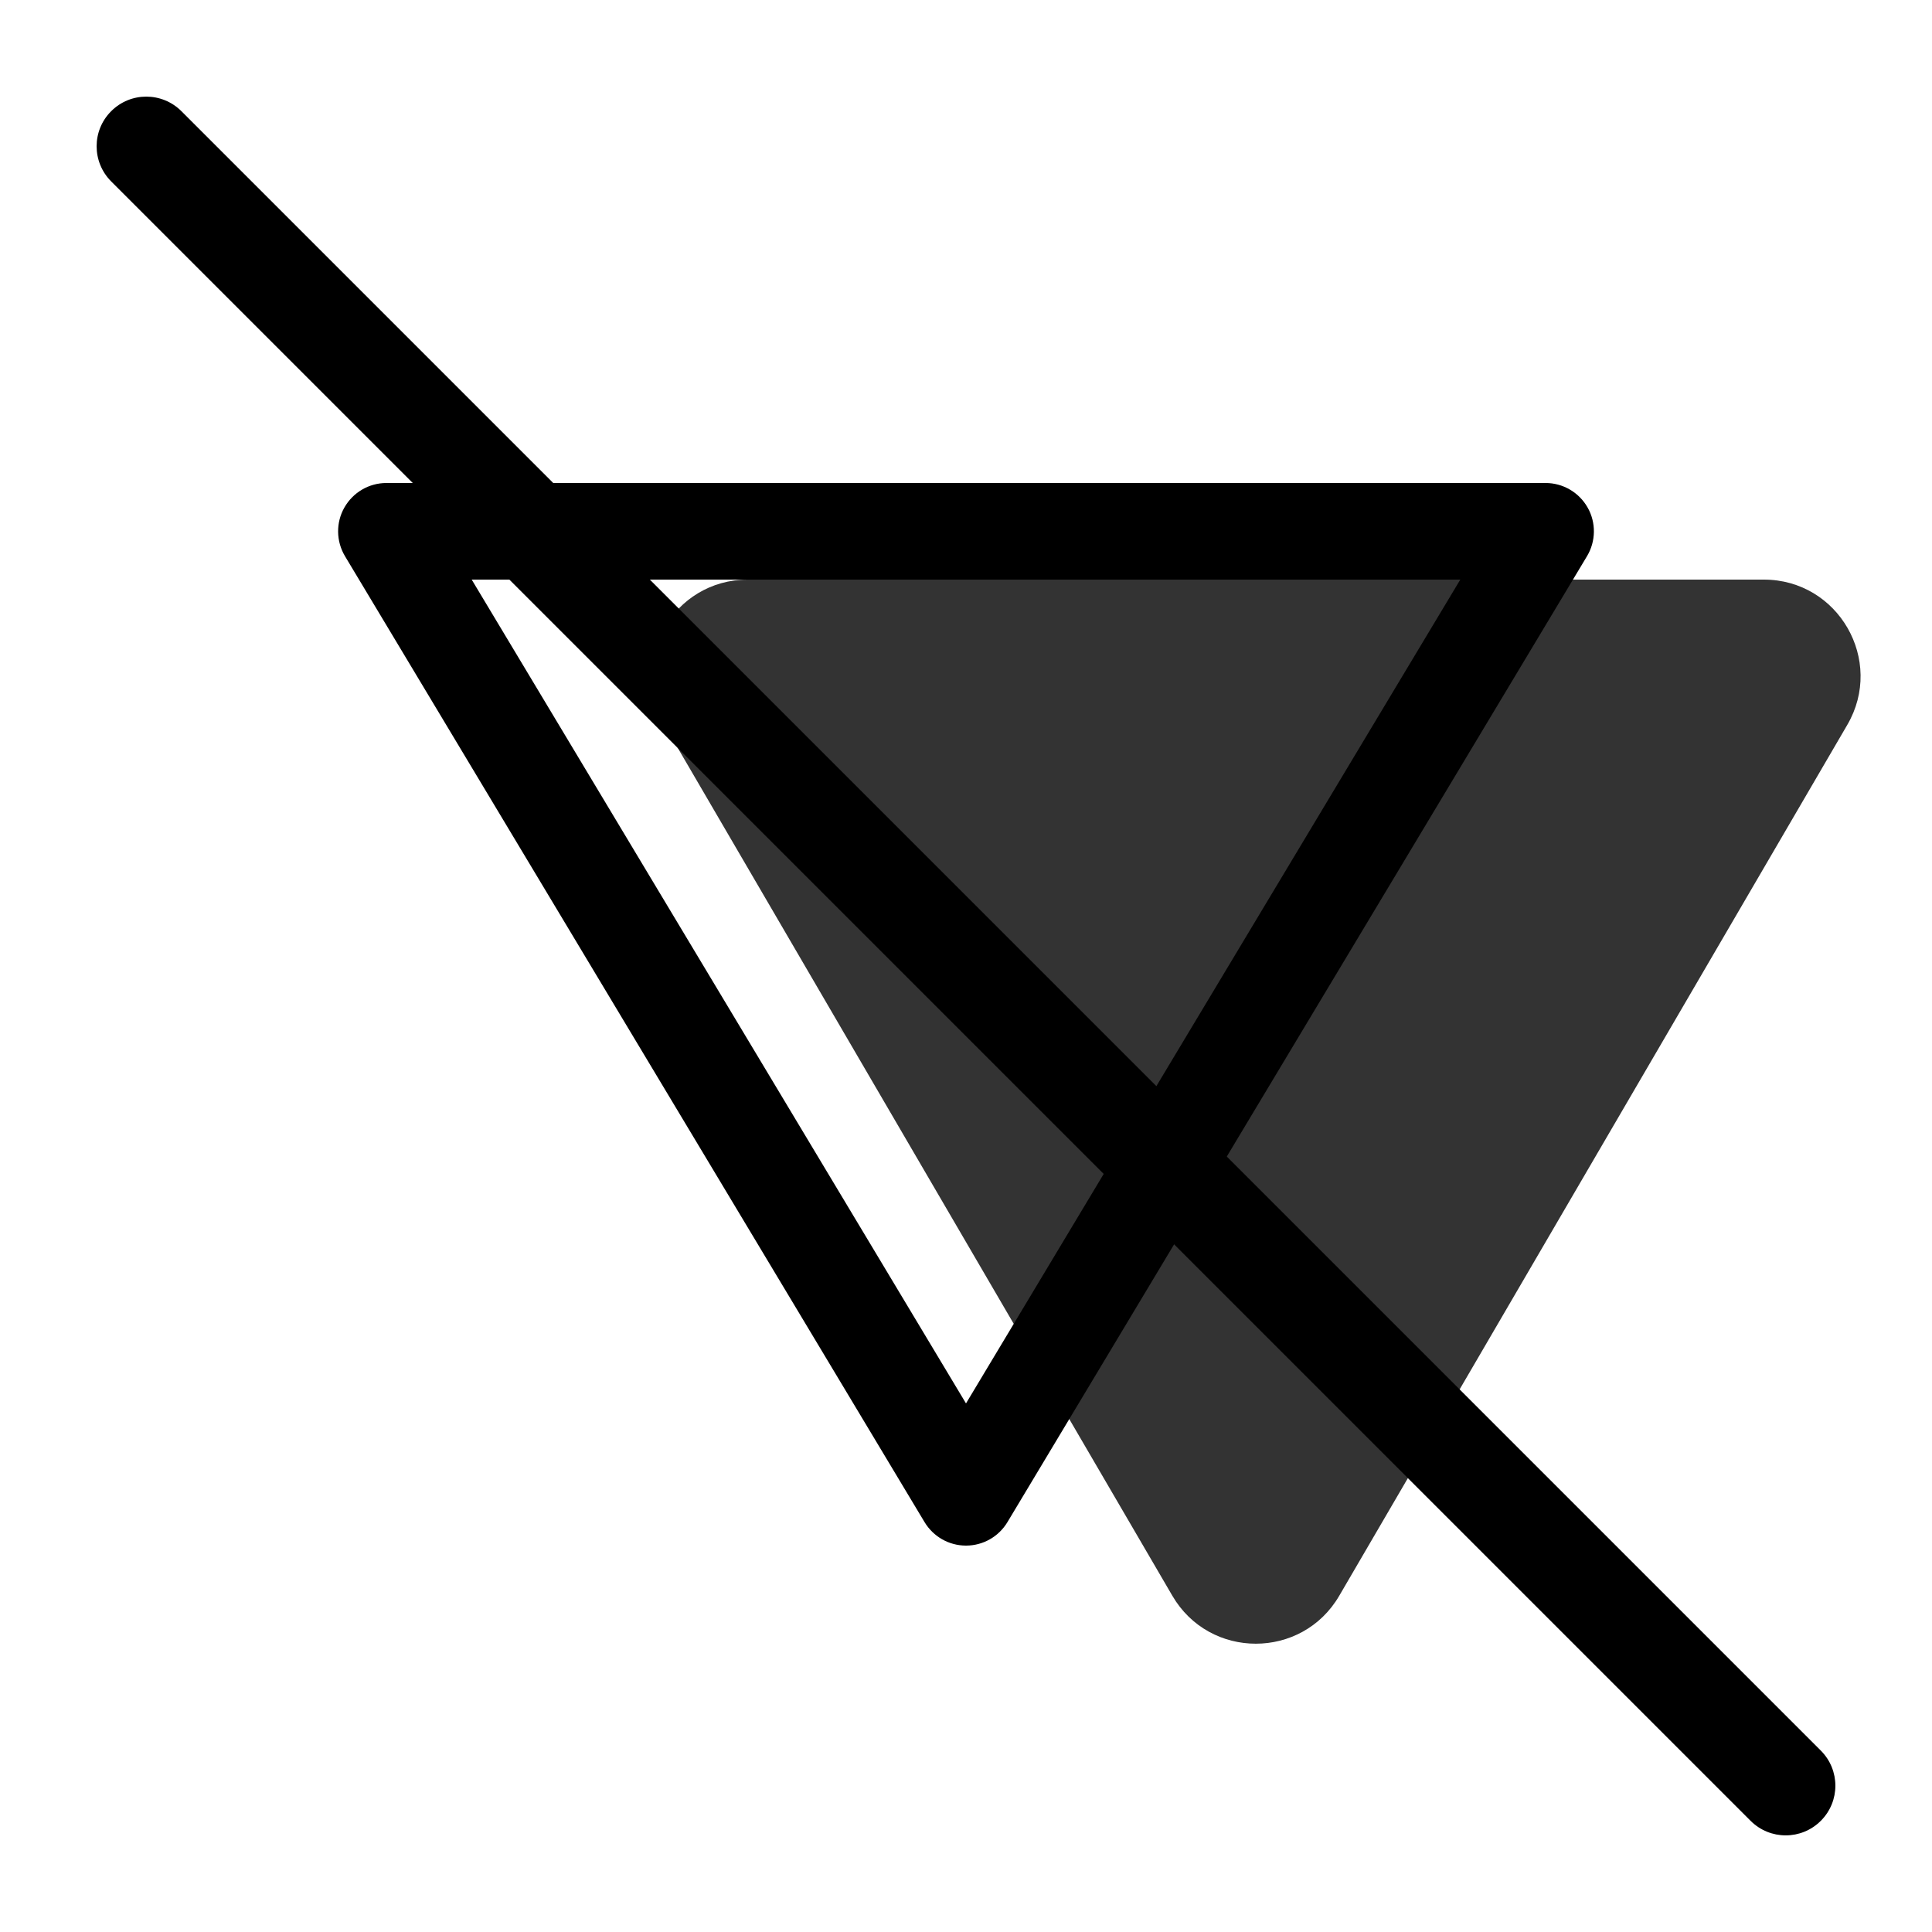 <svg width="20" height="20" viewBox="0 0 20 20" fill="none" xmlns="http://www.w3.org/2000/svg"><path opacity="0.8" fill-rule="evenodd" clip-rule="evenodd" d="M13.864 16.519C13.478 17.181 12.522 17.181 12.136 16.519L6.877 7.504C6.488 6.837 6.969 6 7.741 6H18.259C19.031 6 19.512 6.837 19.123 7.504L13.864 16.519Z" fill="currentColor"/><path fill-rule="evenodd" clip-rule="evenodd" d="M10 16C9.824 16 9.662 15.908 9.571 15.757L3.571 5.757C3.479 5.603 3.476 5.41 3.565 5.254C3.654 5.097 3.82 5 4 5L16 5C16.18 5 16.346 5.097 16.435 5.254C16.524 5.41 16.521 5.603 16.429 5.757L10.429 15.757C10.338 15.908 10.176 16 10 16ZM15.117 6L4.883 6L10 14.528L15.117 6Z" fill="black"/><path d="M1.151 1.878C0.95 1.677 0.95 1.351 1.151 1.151C1.351 0.95 1.677 0.95 1.878 1.151L18.849 18.122C19.05 18.323 19.05 18.648 18.849 18.849C18.648 19.05 18.323 19.05 18.122 18.849L1.151 1.878Z" fill="black"/></svg>